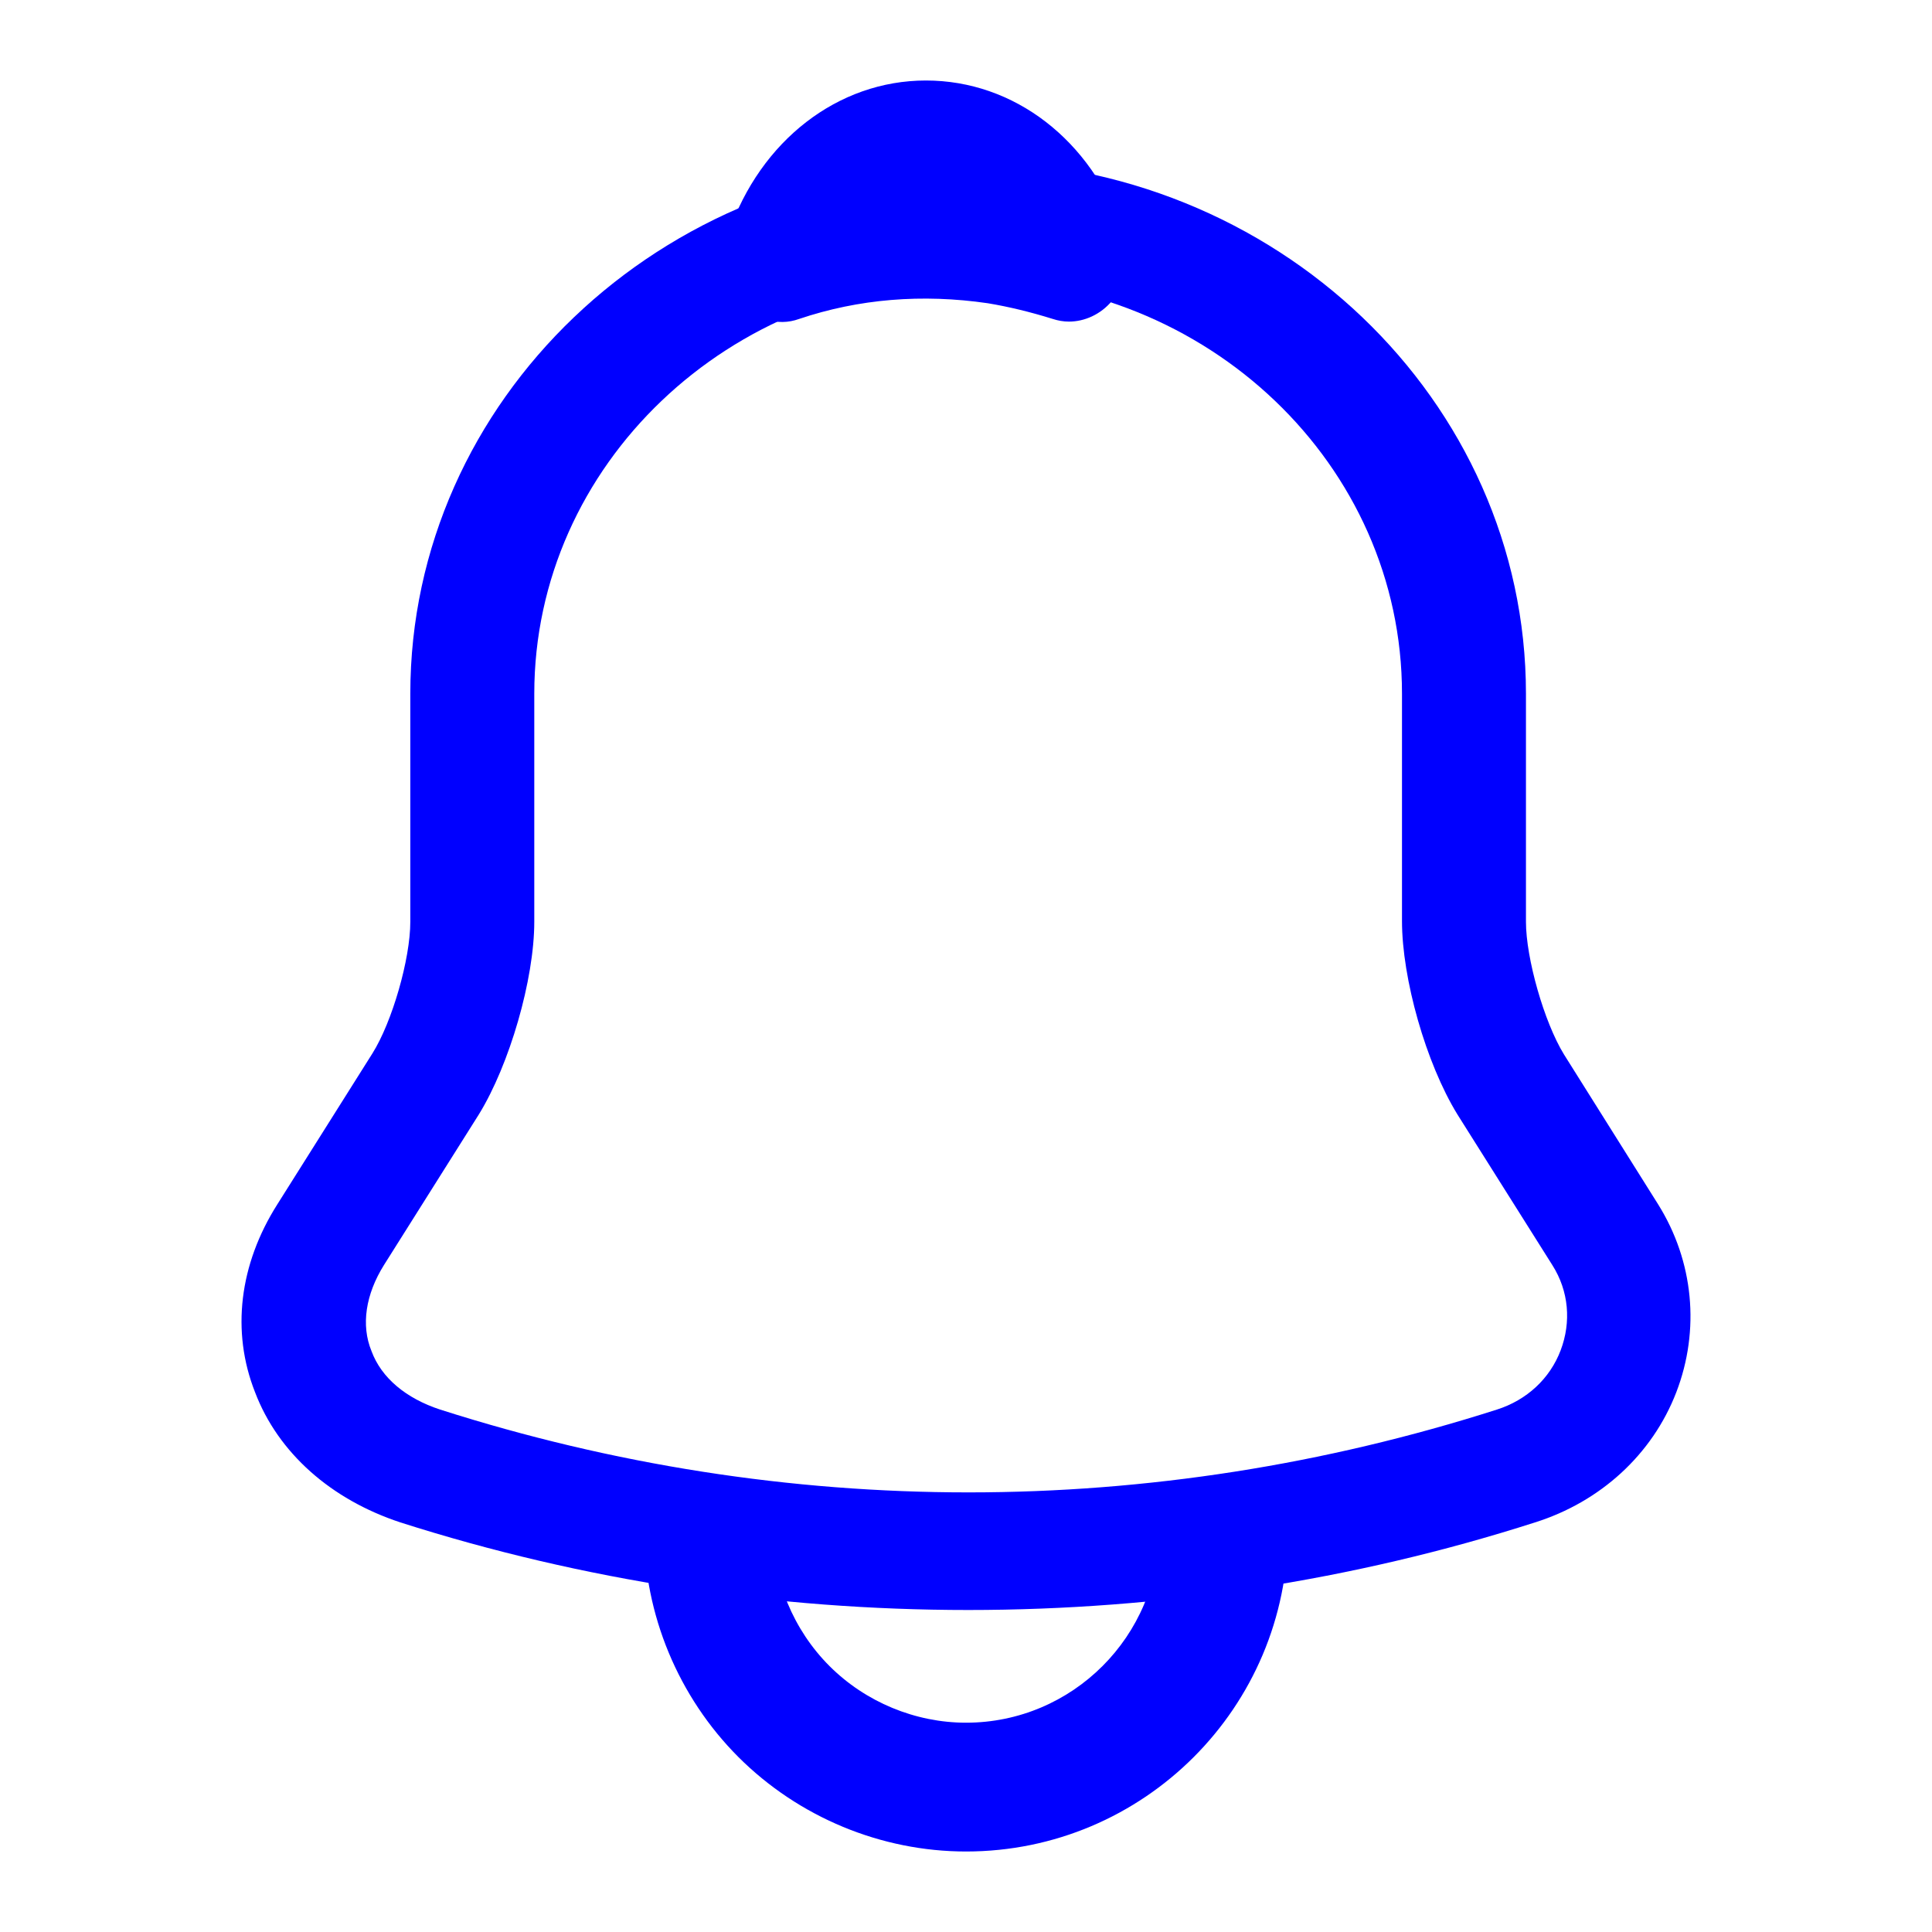 <svg width="24" height="24" viewBox="0 0 24 24" fill="none" xmlns="http://www.w3.org/2000/svg">
<path d="M12.027 20C9.635 20 7.243 19.637 4.974 18.912C4.112 18.628 3.455 18.049 3.168 17.294C2.87 16.539 2.973 15.706 3.445 14.961L4.625 13.088C4.872 12.696 5.097 11.912 5.097 11.451V8.618C5.097 4.971 8.208 2 12.027 2C15.845 2 18.956 4.971 18.956 8.618V11.451C18.956 11.902 19.181 12.696 19.428 13.098L20.598 14.961C21.039 15.667 21.121 16.52 20.824 17.294C20.526 18.069 19.879 18.657 19.068 18.912C16.81 19.637 14.418 20 12.027 20ZM12.027 3.471C9.06 3.471 6.637 5.775 6.637 8.618V11.451C6.637 12.167 6.329 13.226 5.949 13.843L4.769 15.716C4.543 16.078 4.482 16.461 4.615 16.784C4.738 17.118 5.046 17.372 5.467 17.51C9.758 18.882 14.305 18.882 18.596 17.51C18.966 17.392 19.253 17.127 19.387 16.774C19.52 16.422 19.489 16.039 19.284 15.716L18.104 13.843C17.713 13.206 17.416 12.157 17.416 11.441V8.618C17.416 5.775 15.003 3.471 12.027 3.471Z" fill="#0000FF"/>
<path d="M13.279 3.995C13.212 3.995 13.145 3.984 13.078 3.962C12.799 3.875 12.53 3.81 12.271 3.767C11.454 3.648 10.666 3.713 9.927 3.962C9.658 4.06 9.37 3.962 9.187 3.734C9.005 3.507 8.947 3.181 9.053 2.888C9.447 1.749 10.407 1 11.502 1C12.597 1 13.558 1.738 13.952 2.888C14.048 3.181 14 3.507 13.817 3.734C13.673 3.908 13.471 3.995 13.279 3.995Z" fill="#0000FF"/>
<path d="M12 23C10.944 23 9.92 22.573 9.173 21.827C8.427 21.08 8 20.056 8 19H9.6C9.6 19.629 9.856 20.248 10.304 20.696C10.752 21.144 11.371 21.4 12 21.4C13.323 21.4 14.4 20.323 14.4 19H16C16 21.208 14.208 23 12 23Z" fill="#0000FF"/>
</svg>
